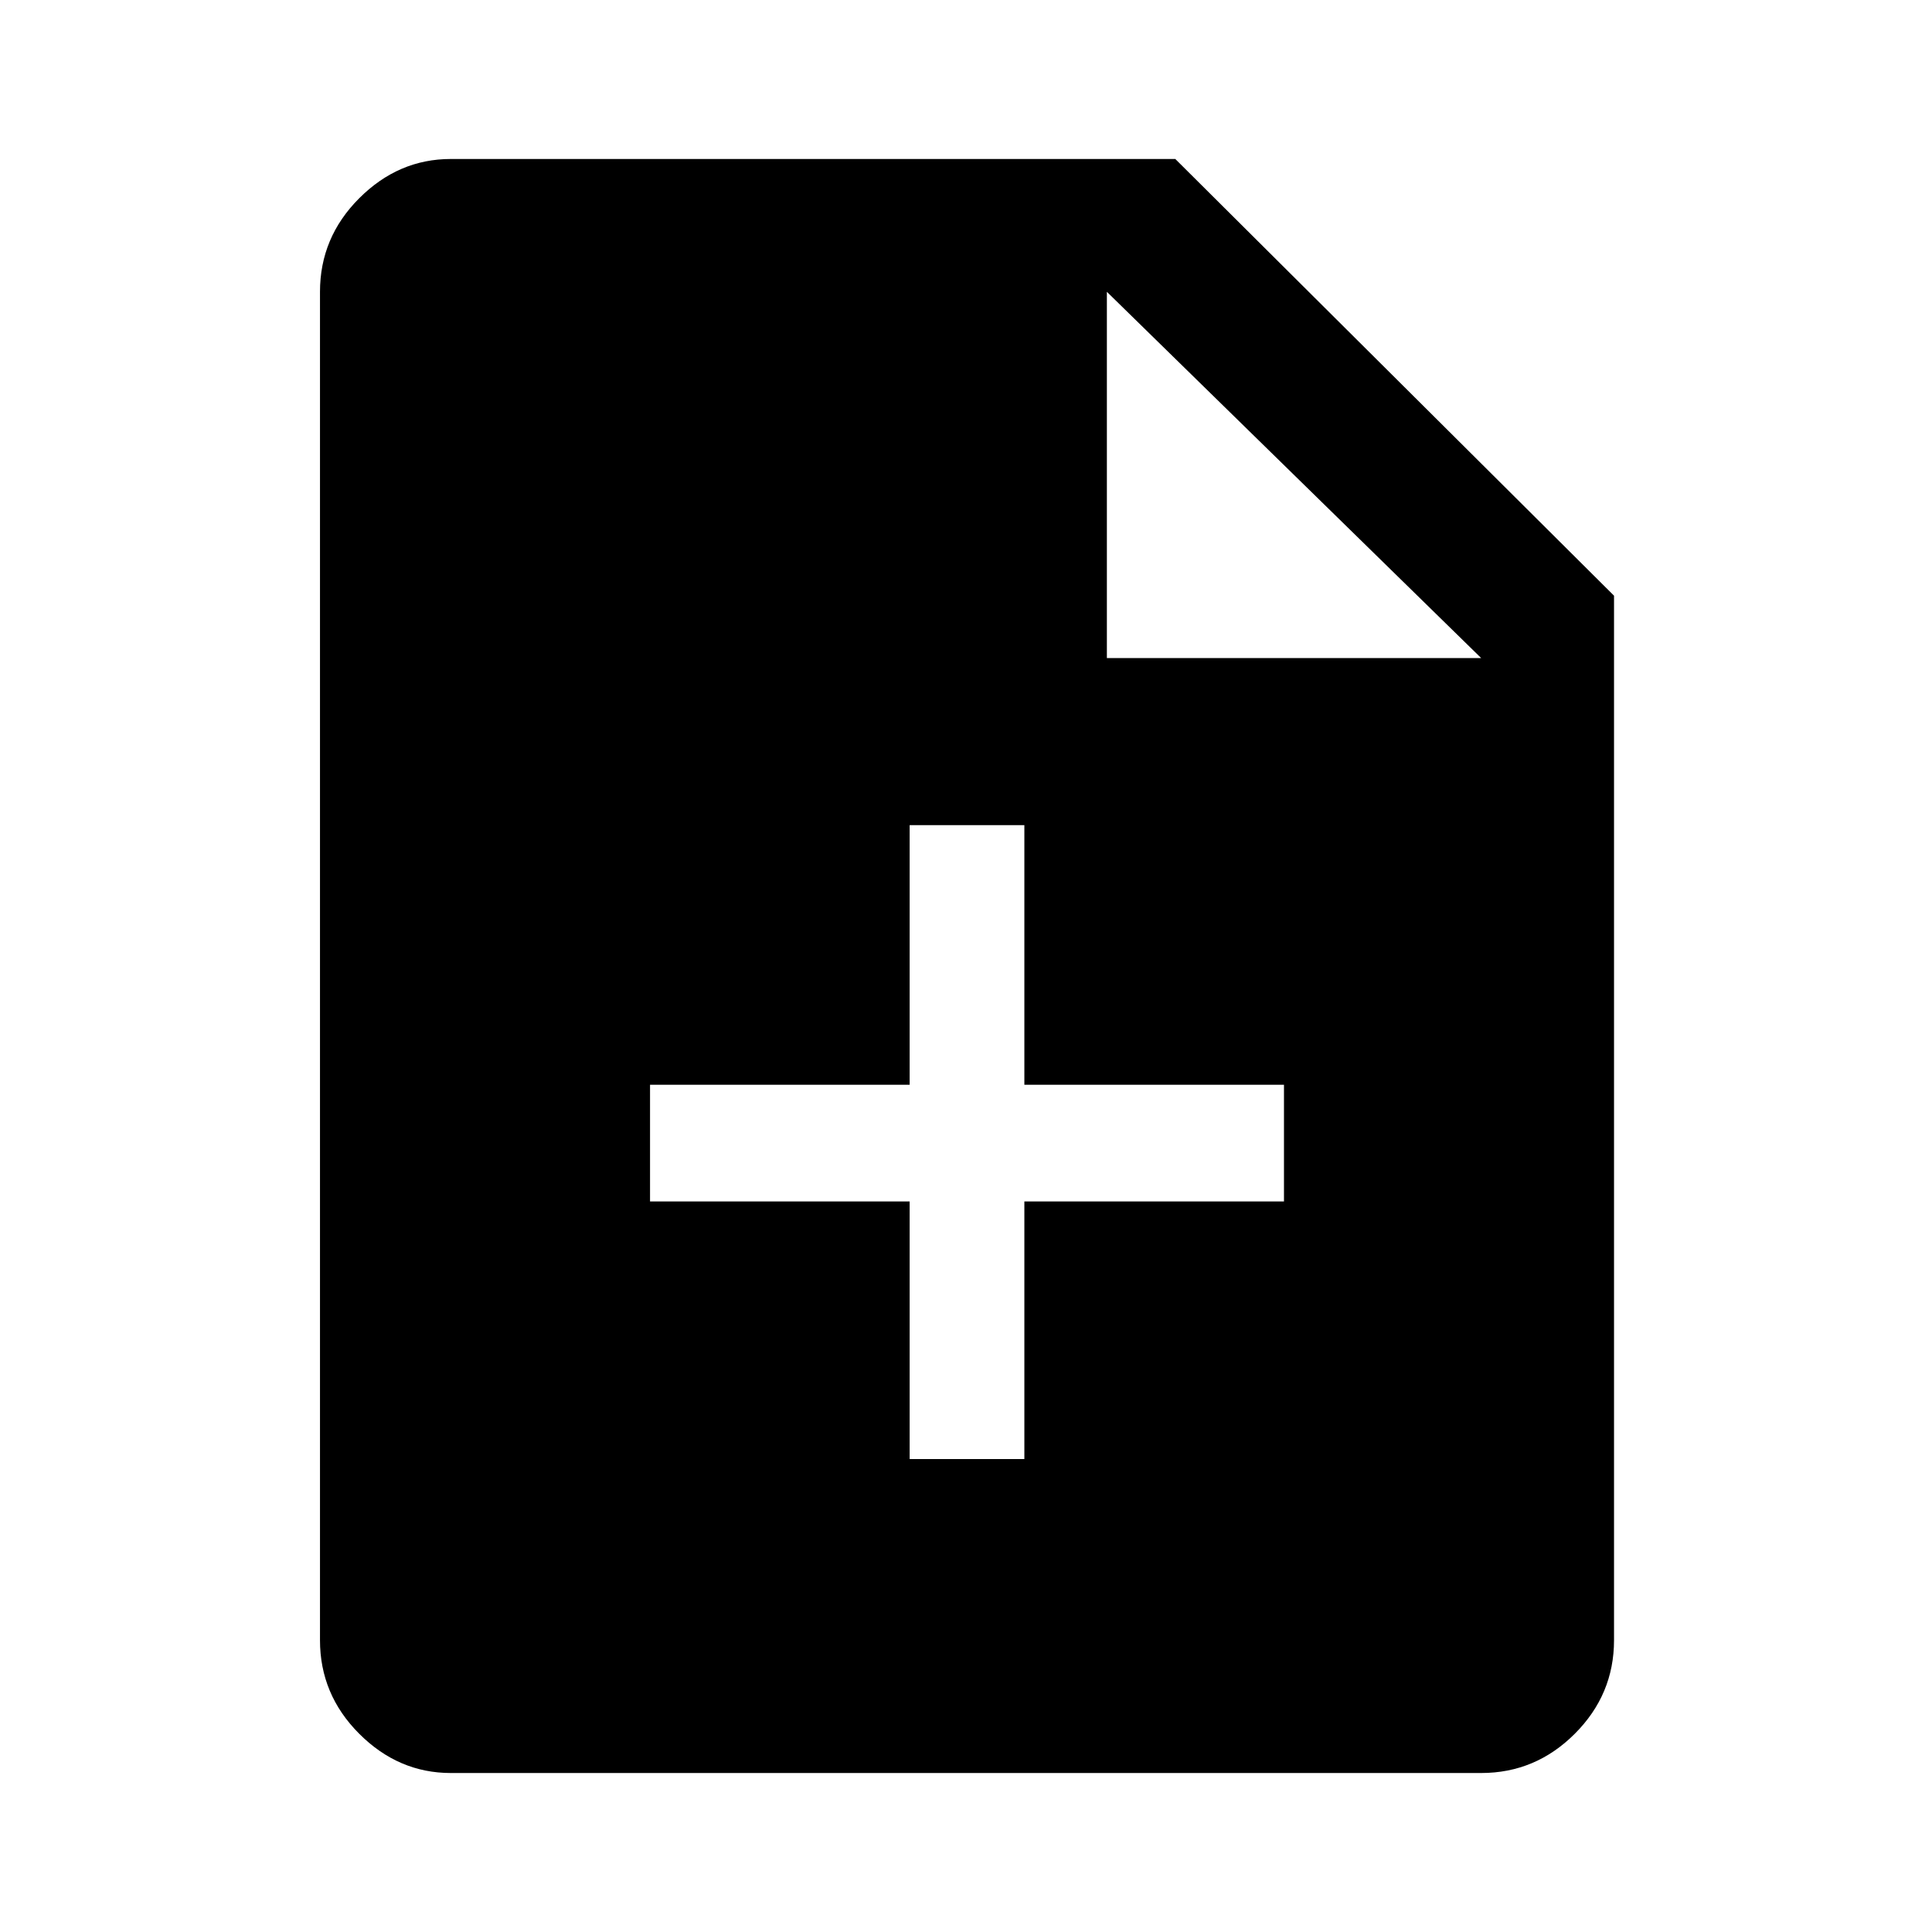 <svg xmlns="http://www.w3.org/2000/svg" height="48" width="48"><path d="M11.2 44.05Q9.9 44.05 8.925 43.075Q7.95 42.1 7.95 40.75V7.25Q7.95 5.9 8.925 4.925Q9.9 3.95 11.2 3.95H29.2L40.1 14.8V40.75Q40.1 42.1 39.125 43.075Q38.15 44.05 36.8 44.05ZM27.5 16.35H36.8L27.5 7.25ZM22.6 36.25H25.45V29.85H31.9V26.95H25.45V20.5H22.6V26.95H16.15V29.85H22.6Z"/></svg>